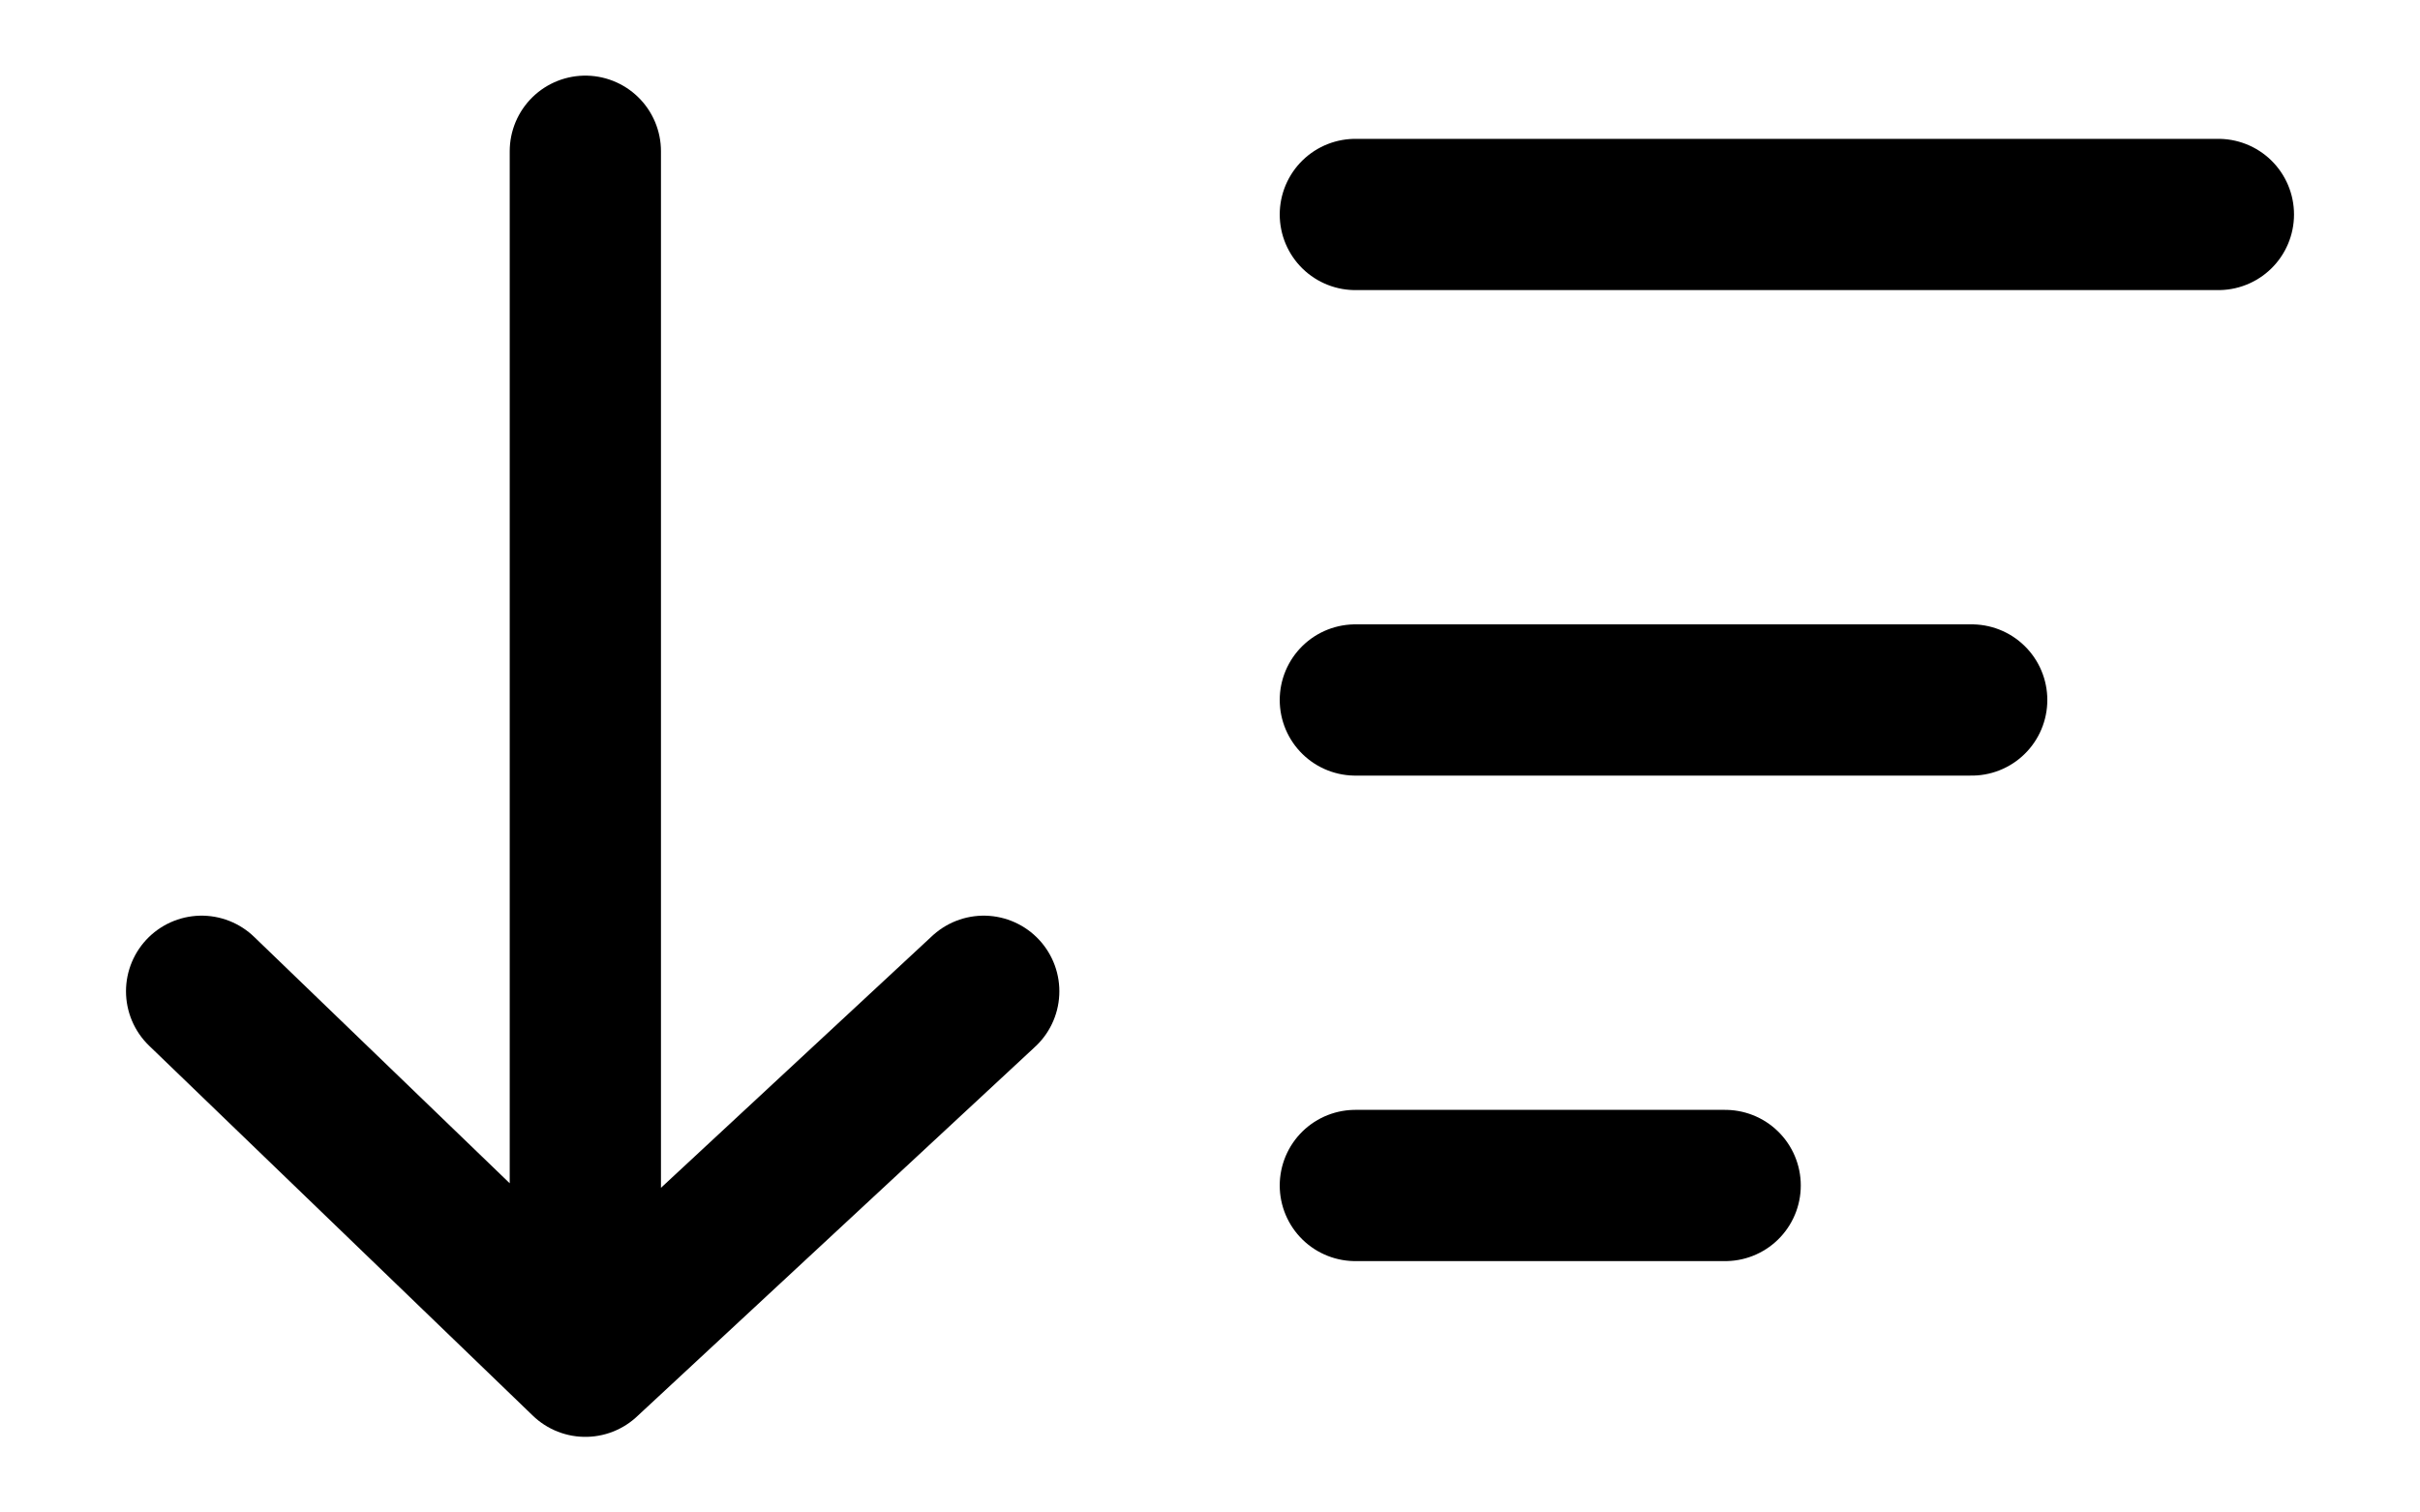 <svg width="16" height="10" viewBox="0 0 16 10" fill="none" xmlns="http://www.w3.org/2000/svg">
<path d="M8.961 1.418H14.667M8.961 4.628H13.036M8.961 7.838H11.406M3.87 1V9M3.87 9L1.333 6.554M3.87 9L6.504 6.554" stroke="black" stroke-linecap="round" stroke-linejoin="round"/>
</svg>
